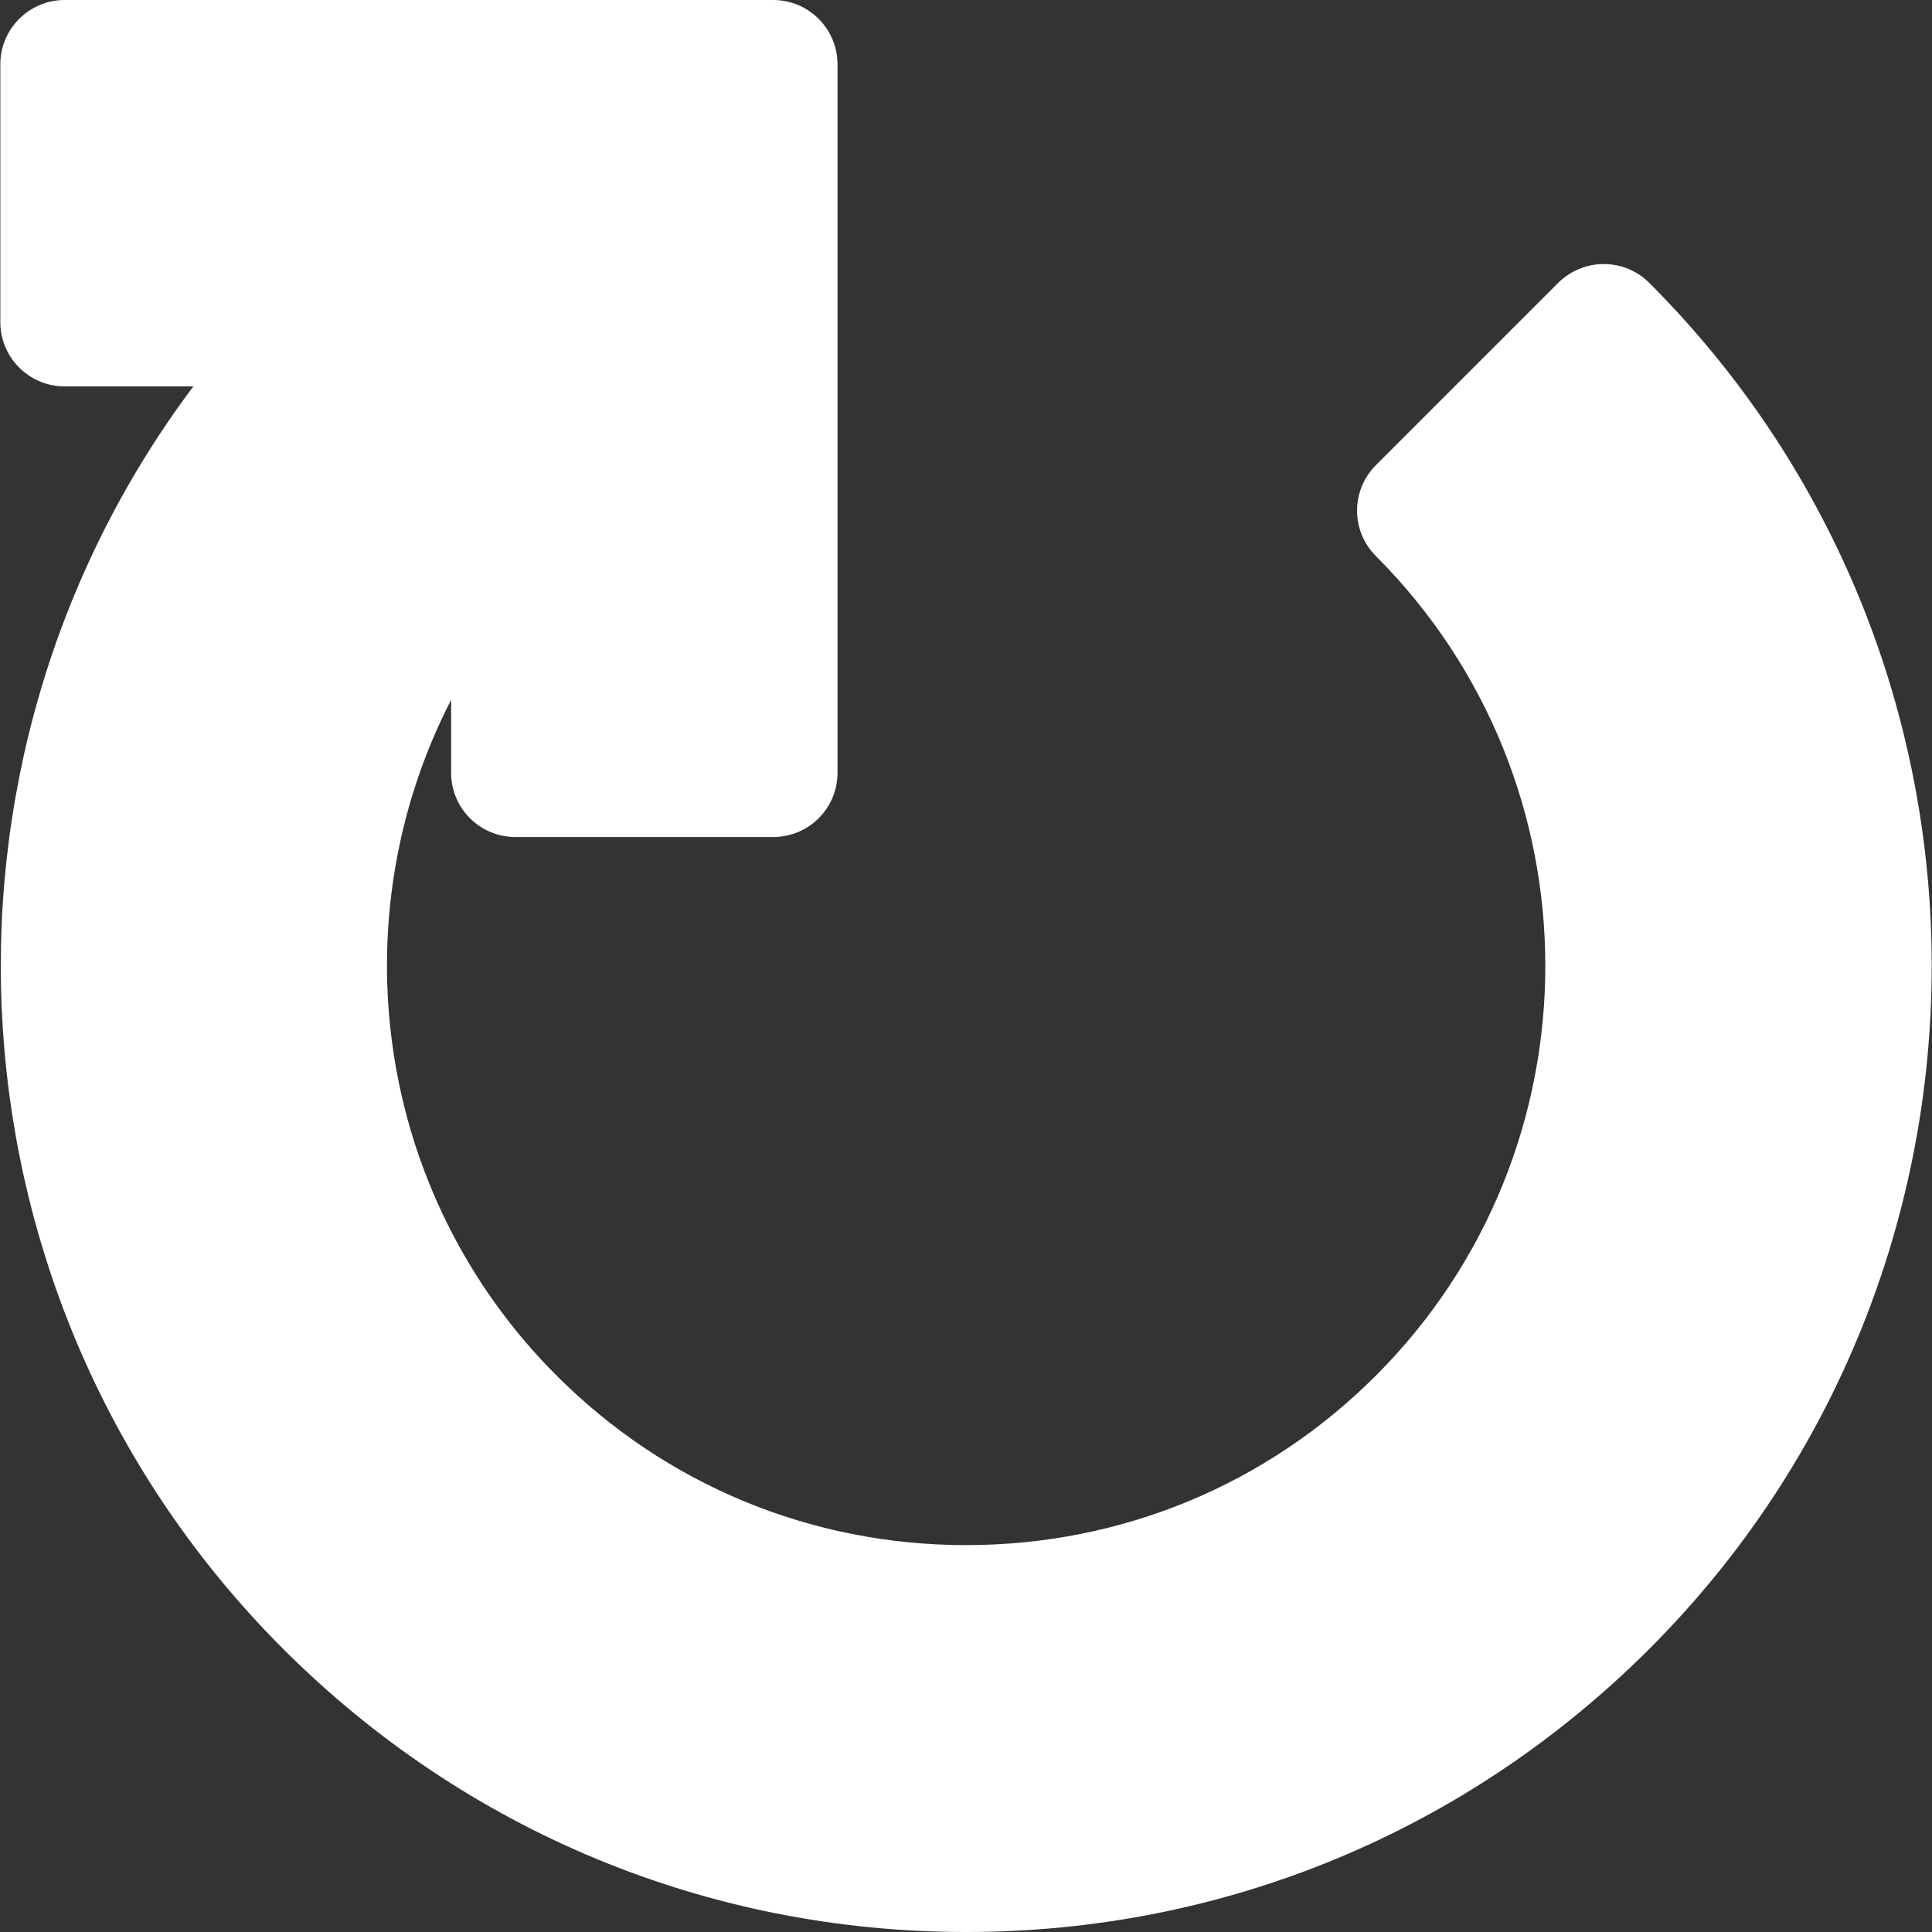 <svg width="12" height="12" viewBox="0 0 12 12" fill="none" xmlns="http://www.w3.org/2000/svg">
<rect x="0" y="0" width="12" height="12" fill="#333333" stroke="none"/>
<path d="M6.001 12C4.399 12 2.893 11.375 1.759 10.242C-0.376 8.106 -0.562 4.748 1.201 2.4H0.402C0.181 2.4 0.002 2.221 0.002 2V0.4C0.002 0.179 0.181 0 0.402 0H4.802C5.023 0 5.202 0.179 5.202 0.4V4.8C5.202 5.021 5.023 5.199 4.802 5.199H3.202C2.981 5.199 2.802 5.021 2.802 4.8V4.347C2.105 5.699 2.322 7.409 3.457 8.544C4.135 9.223 5.039 9.597 6.001 9.597C6.964 9.597 7.868 9.223 8.546 8.544C9.949 7.141 9.949 4.858 8.546 3.454C8.39 3.298 8.39 3.045 8.546 2.889L9.678 1.757C9.754 1.682 9.855 1.64 9.961 1.64C10.068 1.64 10.169 1.682 10.244 1.757C12.583 4.096 12.583 7.903 10.244 10.242C9.11 11.375 7.604 12 6.001 12Z" fill="white"/>
</svg>
